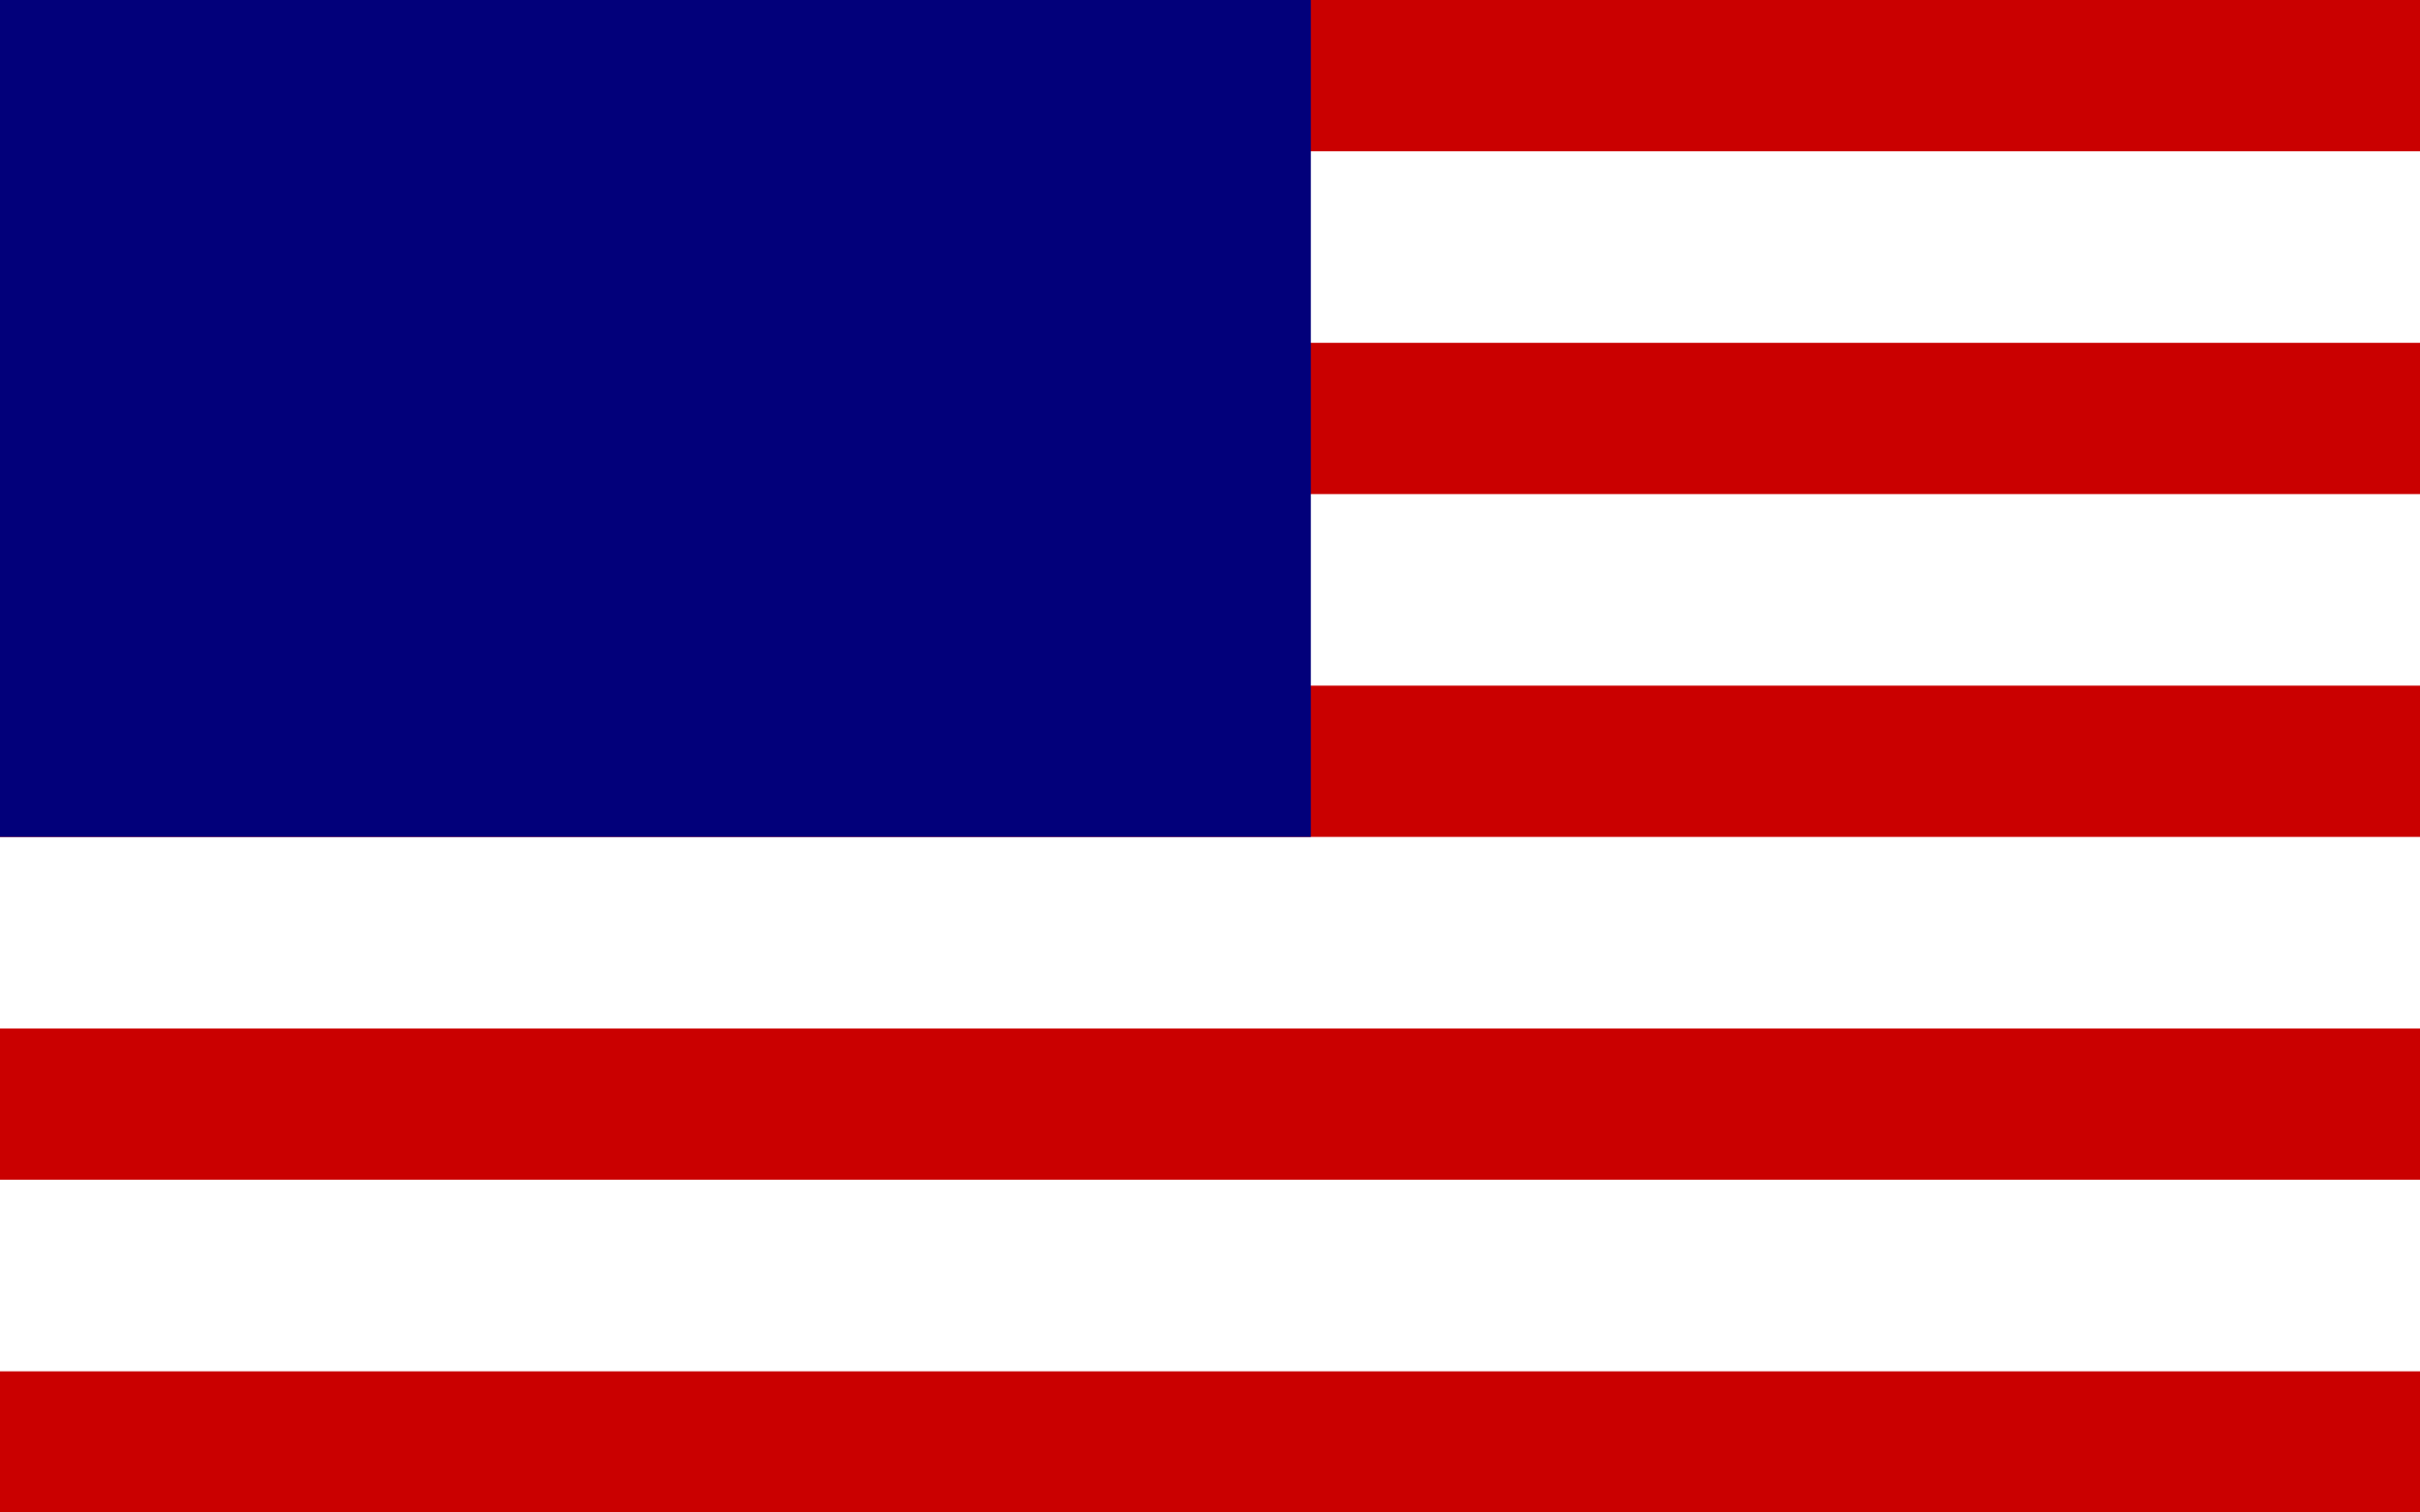 <svg width="24" height="15" viewBox="0 0 24 15" fill="none" xmlns="http://www.w3.org/2000/svg">
<rect x="0" y="0" width="24" height="15" fill="#808080" stroke="none"/>
<g clip-path="url(#clip0)">
<rect width="24" height="15" fill="white"/>
<rect width="24" height="1.5" fill="#CA0000"/>
<rect y="3.4" width="24" height="1.5" fill="#CA0000"/>
<rect y="6.8" width="24" height="1.5" fill="#CA0000"/>
<path d="M0 10.2H24V11.7H0V10.2Z" fill="#CA0000"/>
<rect y="13.6" width="24" height="1.5" fill="#CA0000"/>
<rect width="13" height="8.3" fill="#02007A"/>
</g>
<defs>
<clipPath id="clip0">
<rect width="24" height="15" fill="white"/>
</clipPath>
</defs>
</svg>
